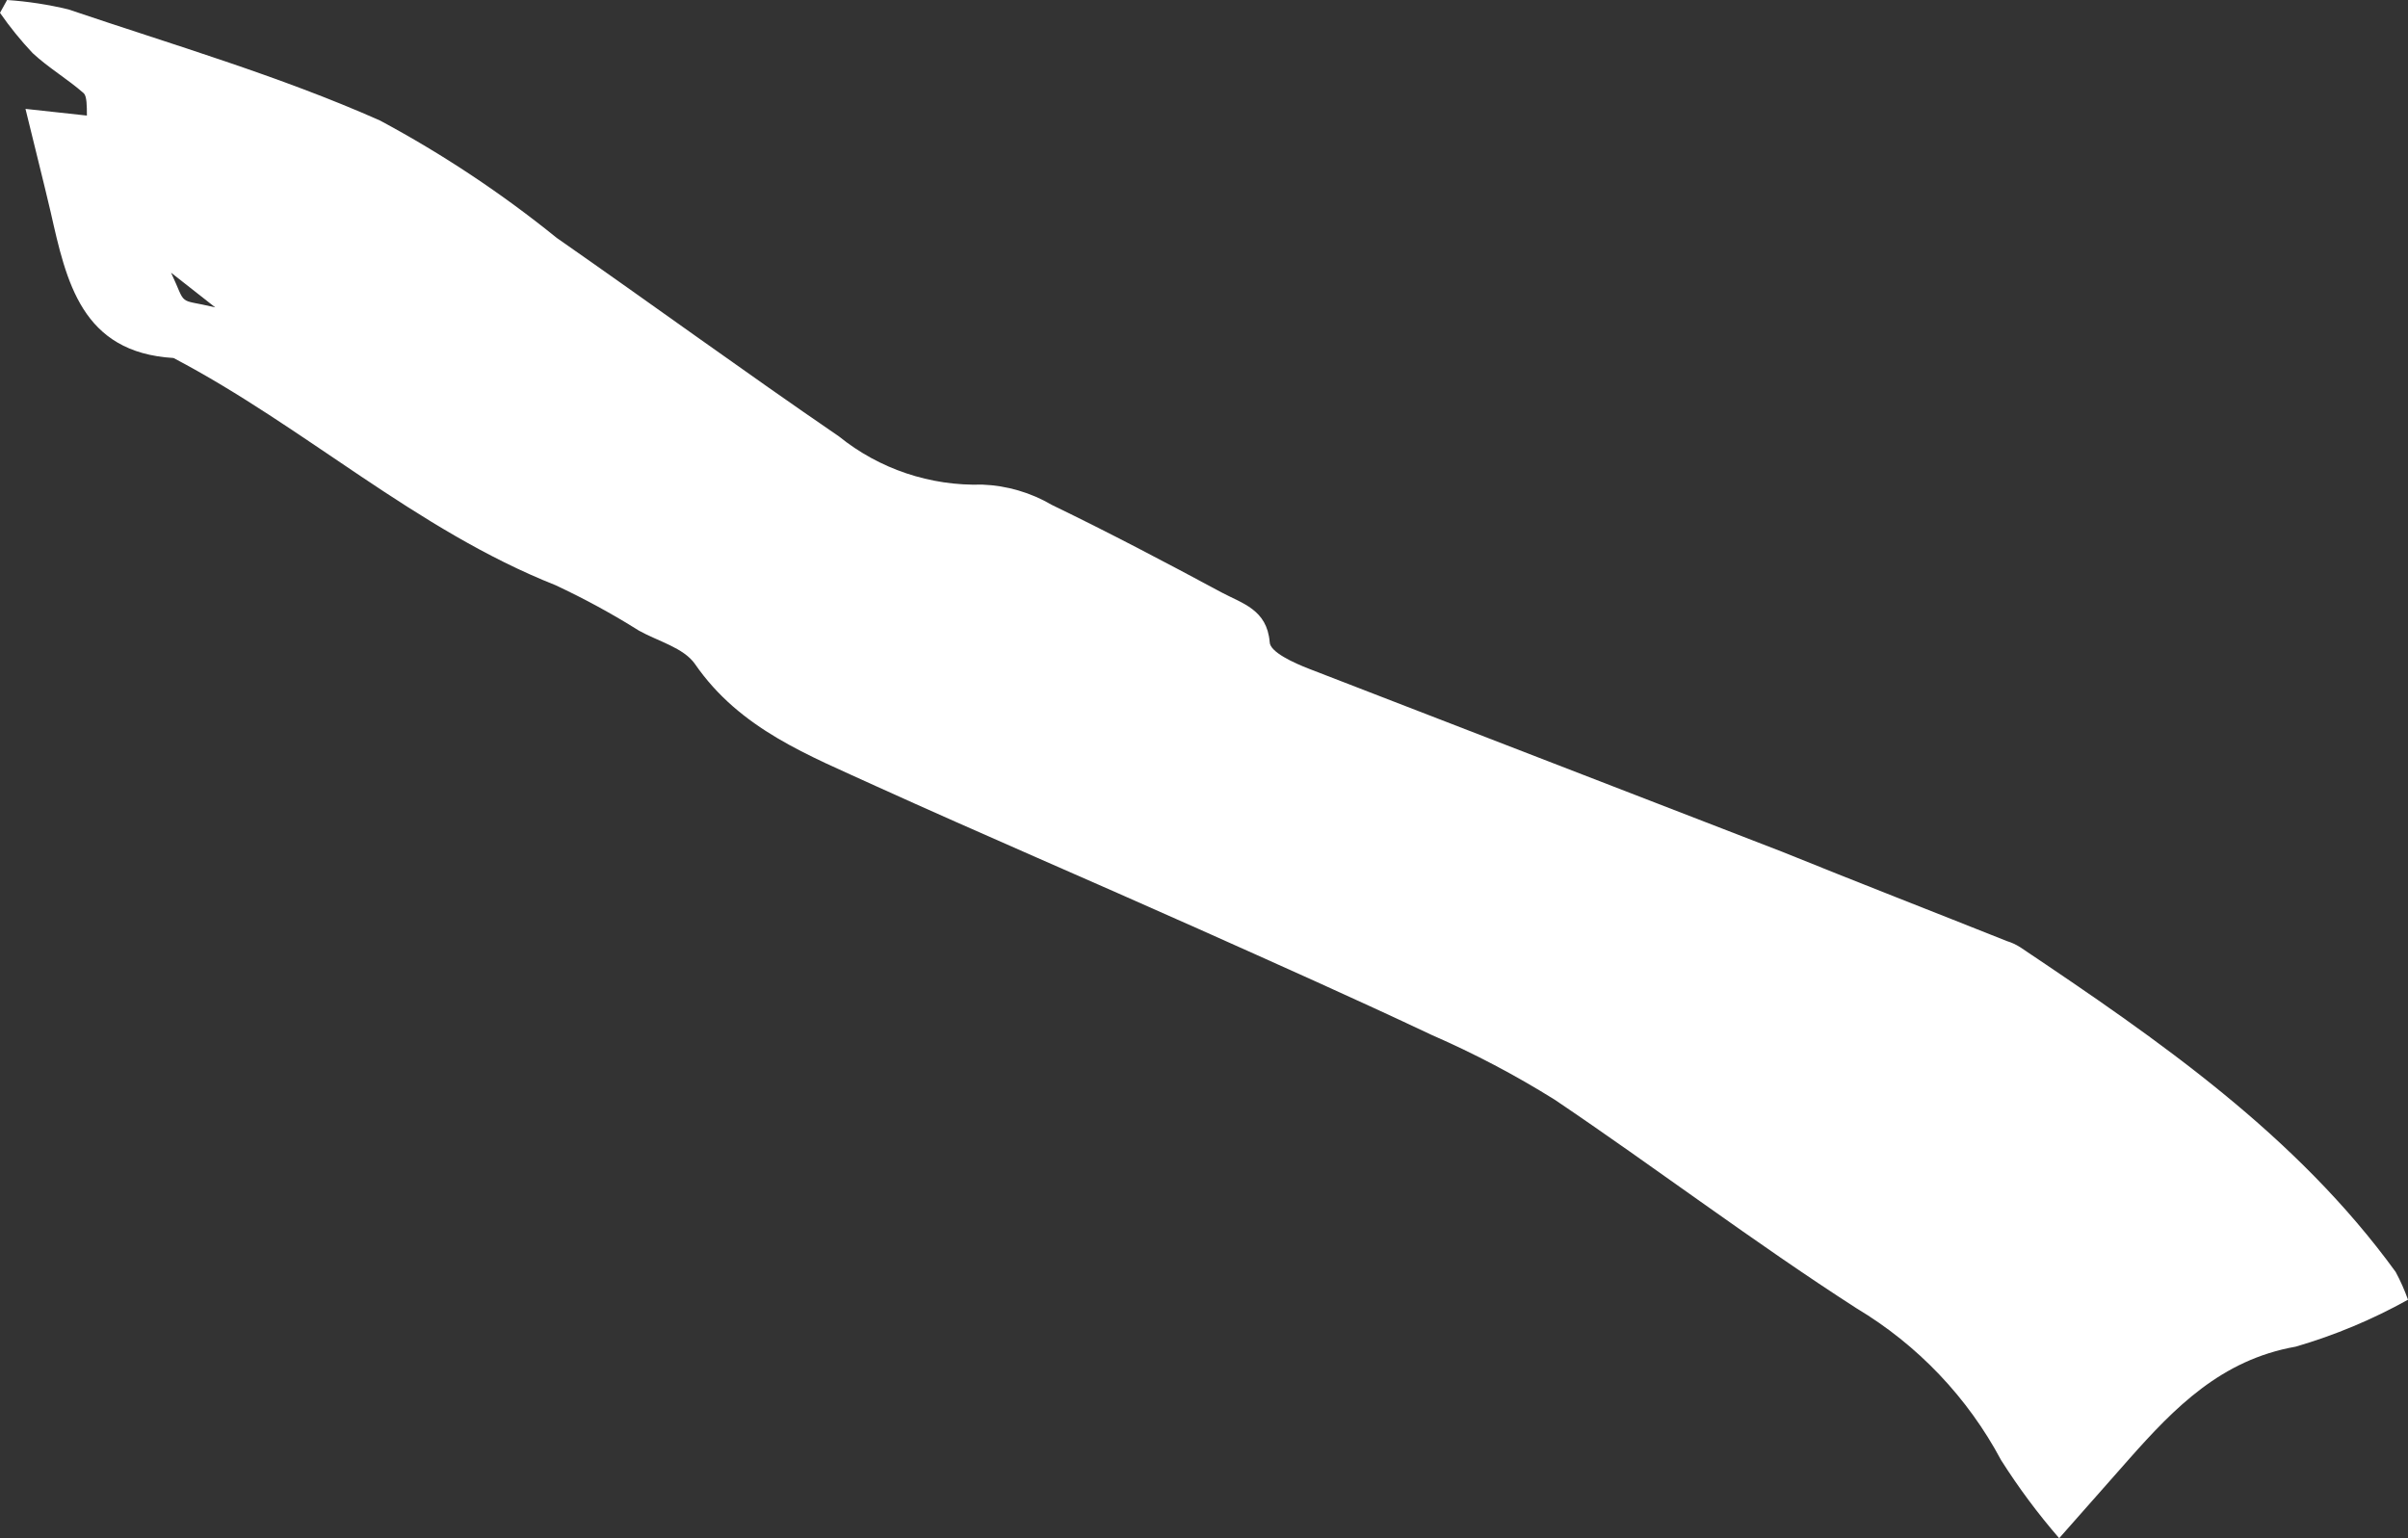 ﻿<?xml version="1.0" encoding="utf-8"?>
<svg version="1.1" xmlns:xlink="http://www.w3.org/1999/xlink" width="36px" height="23px" xmlns="http://www.w3.org/2000/svg">
  <rect width="100%" height="100%" fill="#333333" stroke="none"/>
  <g transform="matrix(1 0 0 1 -191 -187 )">
    <path d="M 0 0.192  C 0 0.192  0.106 0  0.106 0  C 0.415 0.021  0.722 0.068  1.024 0.141  C 2.585 0.67  4.178 1.135  5.679 1.801  C 6.614 2.302  7.499 2.89  8.323 3.557  C 9.737 4.542  11.123 5.554  12.542 6.525  C 13.146 7.013  13.907 7.269  14.686 7.246  C 15.053 7.26  15.411 7.365  15.728 7.551  C 16.586 7.966  17.426 8.408  18.266 8.86  C 18.574 9.024  18.941 9.115  18.982 9.599  C 18.982 9.749  19.345 9.913  19.57 10  C 21.925 10.912  24.285 11.824  26.644 12.736  C 27.769 13.192  28.884 13.625  30.005 14.072  C 30.074 14.093  30.141 14.124  30.202 14.163  C 32.277 15.554  34.334 16.976  35.816 19.019  C 35.888 19.153  35.949 19.291  36 19.434  C 35.468 19.73  34.905 19.966  34.32 20.136  C 33.209 20.332  32.511 21.048  31.832 21.814  C 31.832 21.814  30.785 23  30.785 23  C 30.467 22.633  30.177 22.243  29.917 21.833  C 29.417 20.895  28.67 20.11  27.755 19.562  C 26.217 18.572  24.757 17.464  23.243 16.443  C 22.655 16.076  22.042 15.753  21.406 15.476  C 20.249 14.929  19.079 14.409  17.908 13.885  C 16.306 13.169  14.695 12.48  13.088 11.751  C 12.096 11.295  11.064 10.907  10.389 9.927  C 10.219 9.685  9.838 9.589  9.553 9.43  C 9.152 9.178  8.735 8.951  8.305 8.75  C 6.216 7.921  4.559 6.384  2.594 5.353  C 1.217 5.271  0.992 4.209  0.757 3.169  C 0.643 2.681  0.519 2.198  0.381 1.628  C 0.381 1.628  1.299 1.728  1.299 1.728  C 1.299 1.587  1.299 1.441  1.253 1.395  C 1.01 1.181  0.721 1.012  0.487 0.793  C 0.31 0.605  0.147 0.404  0 0.192  Z M 3.218 4.596  C 3.218 4.596  2.557 4.077  2.557 4.077  C 2.676 4.327  2.695 4.428  2.759 4.478  C 2.823 4.528  2.91 4.523  3.218 4.596  Z " fill-rule="nonzero" fill="#ffffff" stroke="none" transform="matrix(1 0 0 1 191 187 )" />
  </g>
</svg>